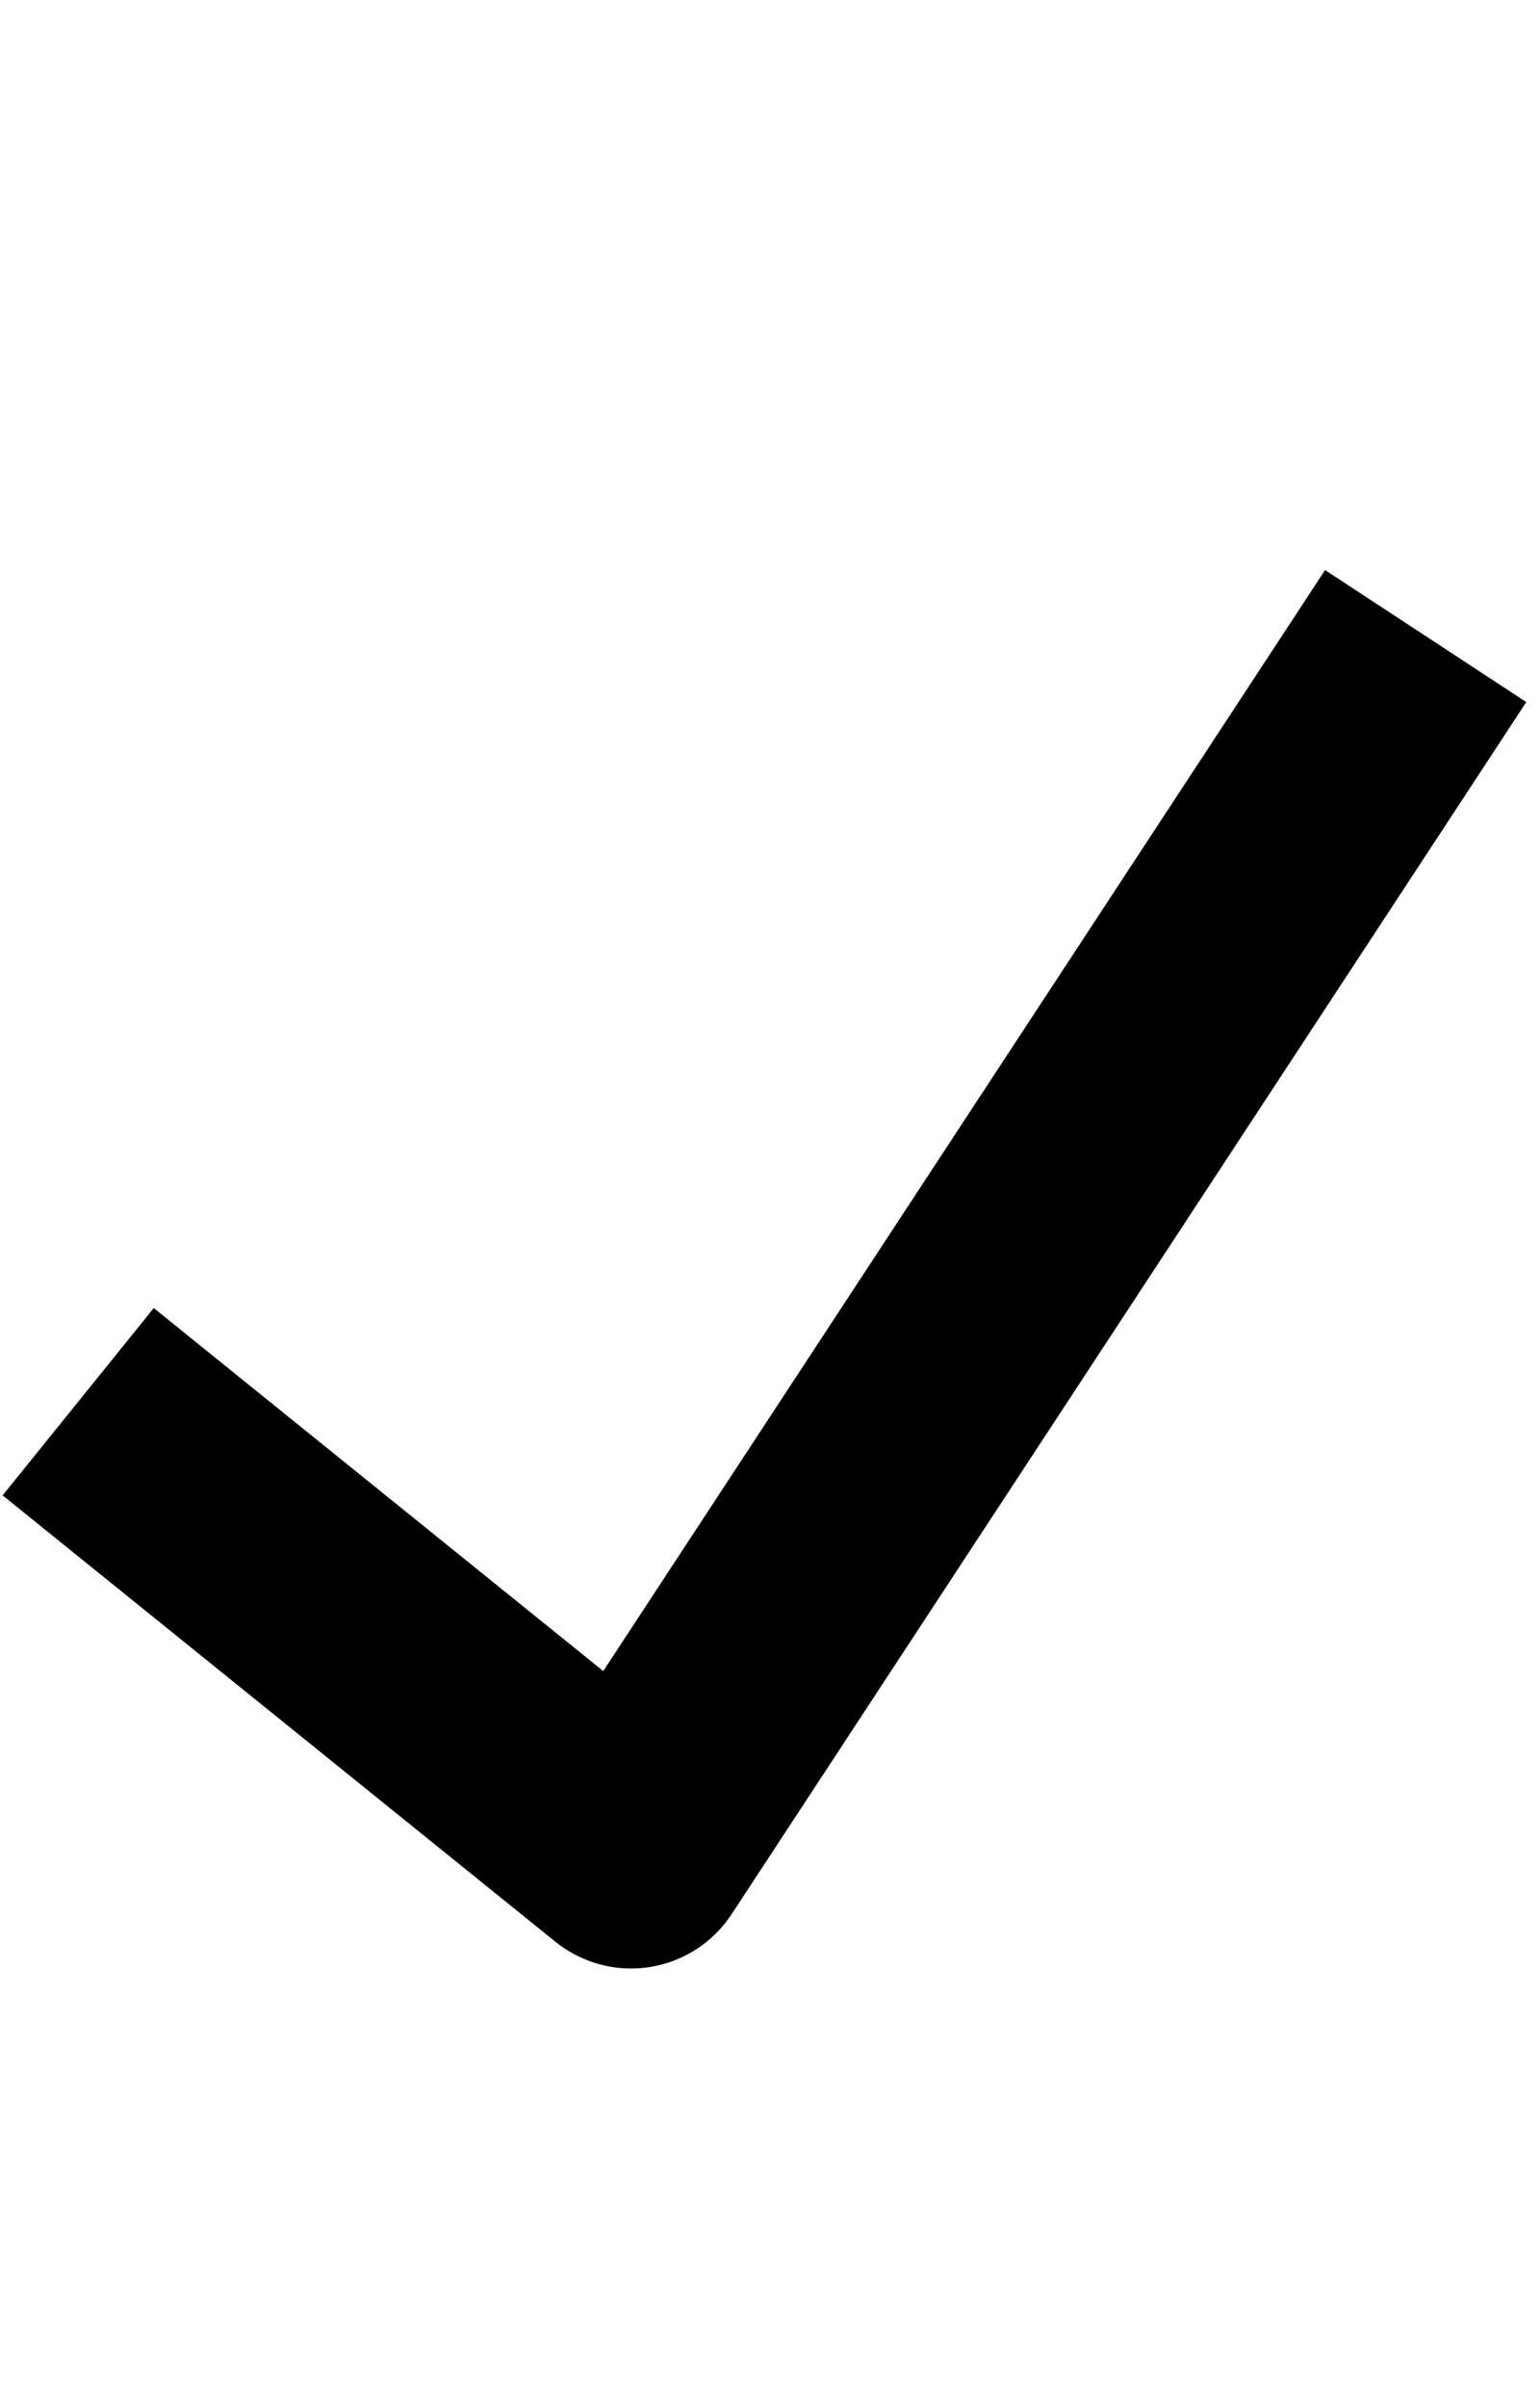 <?xml version="1.0" encoding="utf-8"?>
<!-- Generator: Adobe Illustrator 16.0.0, SVG Export Plug-In . SVG Version: 6.00 Build 0)  -->
<!DOCTYPE svg PUBLIC "-//W3C//DTD SVG 1.1//EN" "http://www.w3.org/Graphics/SVG/1.1/DTD/svg11.dtd">
<svg version="1.1" xmlns="http://www.w3.org/2000/svg" xmlns:xlink="http://www.w3.org/1999/xlink" x="0px" y="0px" width="64px"
	 height="100px" viewBox="0 0 64 100" enable-background="new 0 0 64 100" xml:space="preserve">
<g id="Layer_3" display="none">
</g>
<g id="Your_Icon">
</g>
<g id="Layer_4">
	<path d="M26.225,81.777c-1.135,0-2.246-0.387-3.141-1.109L0.109,62.122l6.281-7.781l18.68,15.08l29.998-45.739l8.362,5.484
		L30.406,79.52C29.631,80.7,28.394,81.498,27,81.717C26.741,81.757,26.482,81.777,26.225,81.777z"/>
</g>
</svg>
